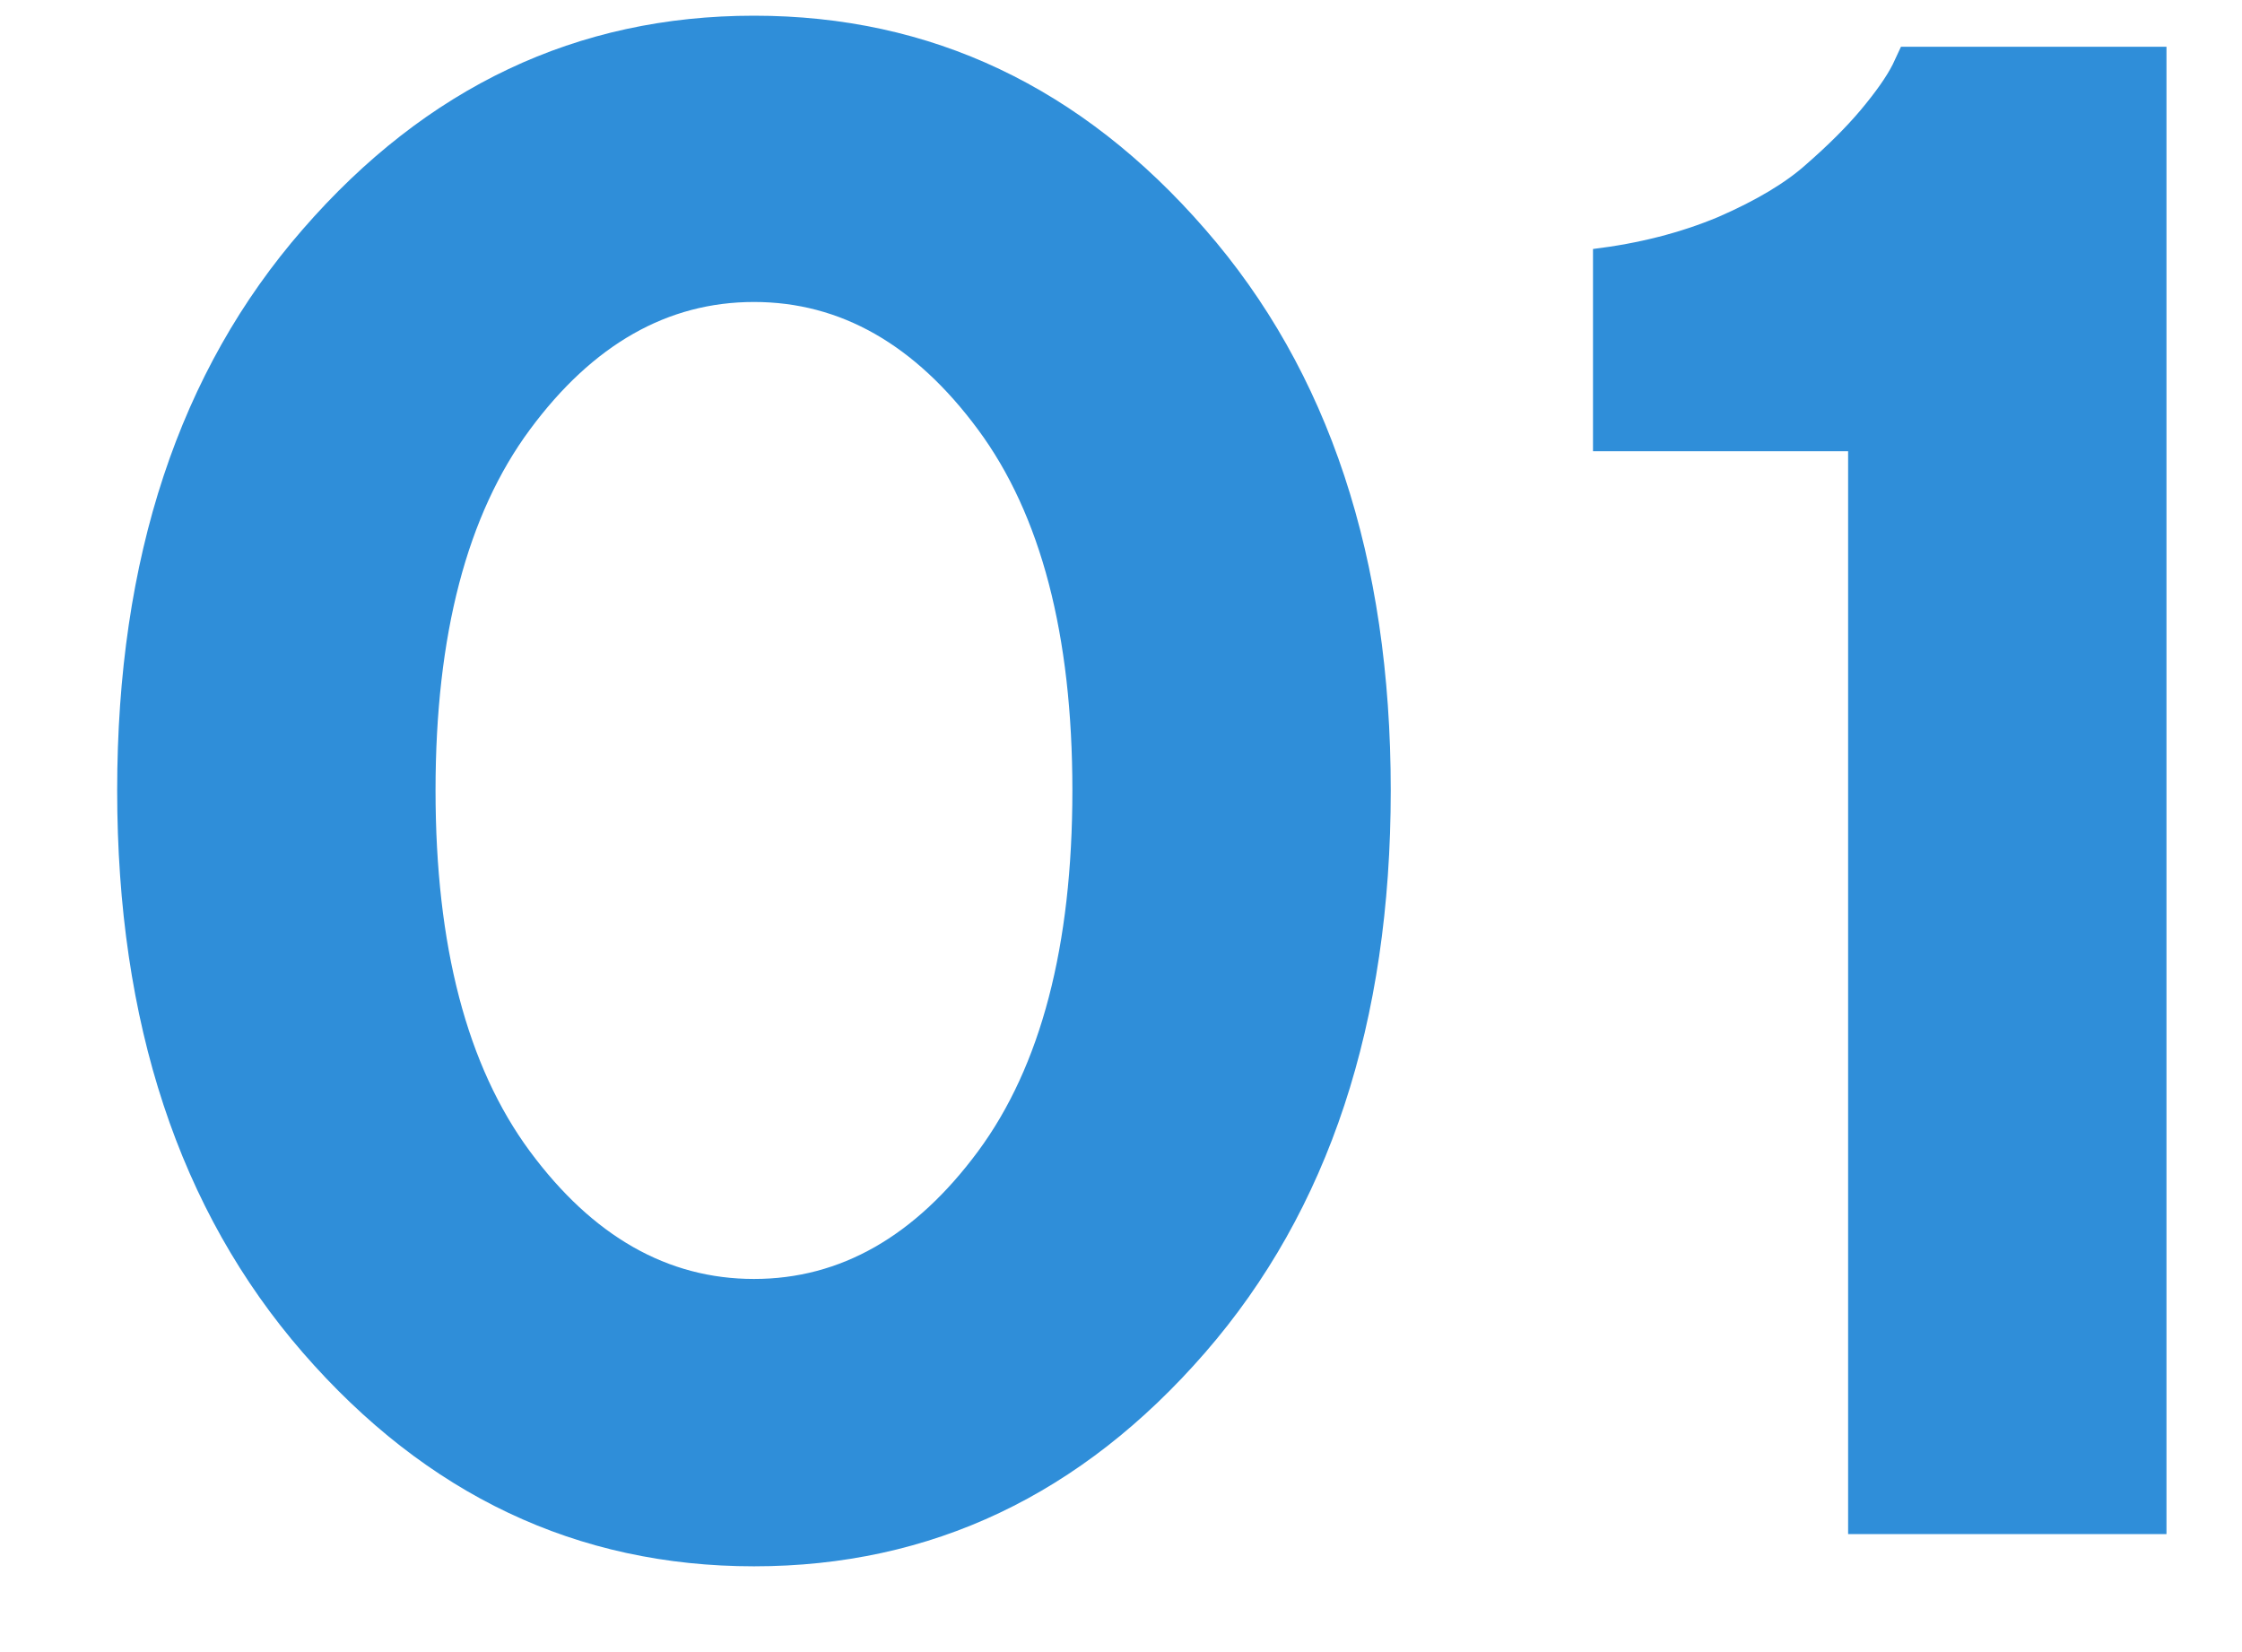 <svg width="19" height="14" viewBox="0 0 19 14" fill="none" xmlns="http://www.w3.org/2000/svg">
<path d="M4.491 3.64C3.958 4.36 3.691 5.38 3.691 6.698C3.691 8.017 3.958 9.036 4.491 9.757C5.024 10.477 5.657 10.838 6.39 10.838C7.122 10.838 7.755 10.477 8.288 9.757C8.821 9.036 9.088 8.017 9.088 6.698C9.088 5.38 8.821 4.36 8.288 3.64C7.755 2.919 7.122 2.559 6.39 2.559C5.657 2.559 5.024 2.919 4.491 3.64ZM10.213 1.943C11.262 3.145 11.786 4.729 11.786 6.698C11.786 8.667 11.262 10.255 10.213 11.462C9.164 12.669 7.89 13.273 6.39 13.273C4.89 13.273 3.615 12.669 2.566 11.462C1.518 10.255 0.993 8.667 0.993 6.698C0.993 4.729 1.518 3.145 2.566 1.943C3.615 0.736 4.89 0.133 6.39 0.133C7.89 0.133 9.164 0.736 10.213 1.943ZM16.11 0.396H18.36V13H15.662V3.824H13.5V2.11C13.887 2.063 14.241 1.973 14.563 1.838C14.886 1.697 15.135 1.548 15.31 1.39C15.492 1.231 15.645 1.079 15.768 0.933C15.896 0.78 15.987 0.651 16.04 0.546L16.11 0.396Z" fill="#2F8ED9"/>
</svg>
